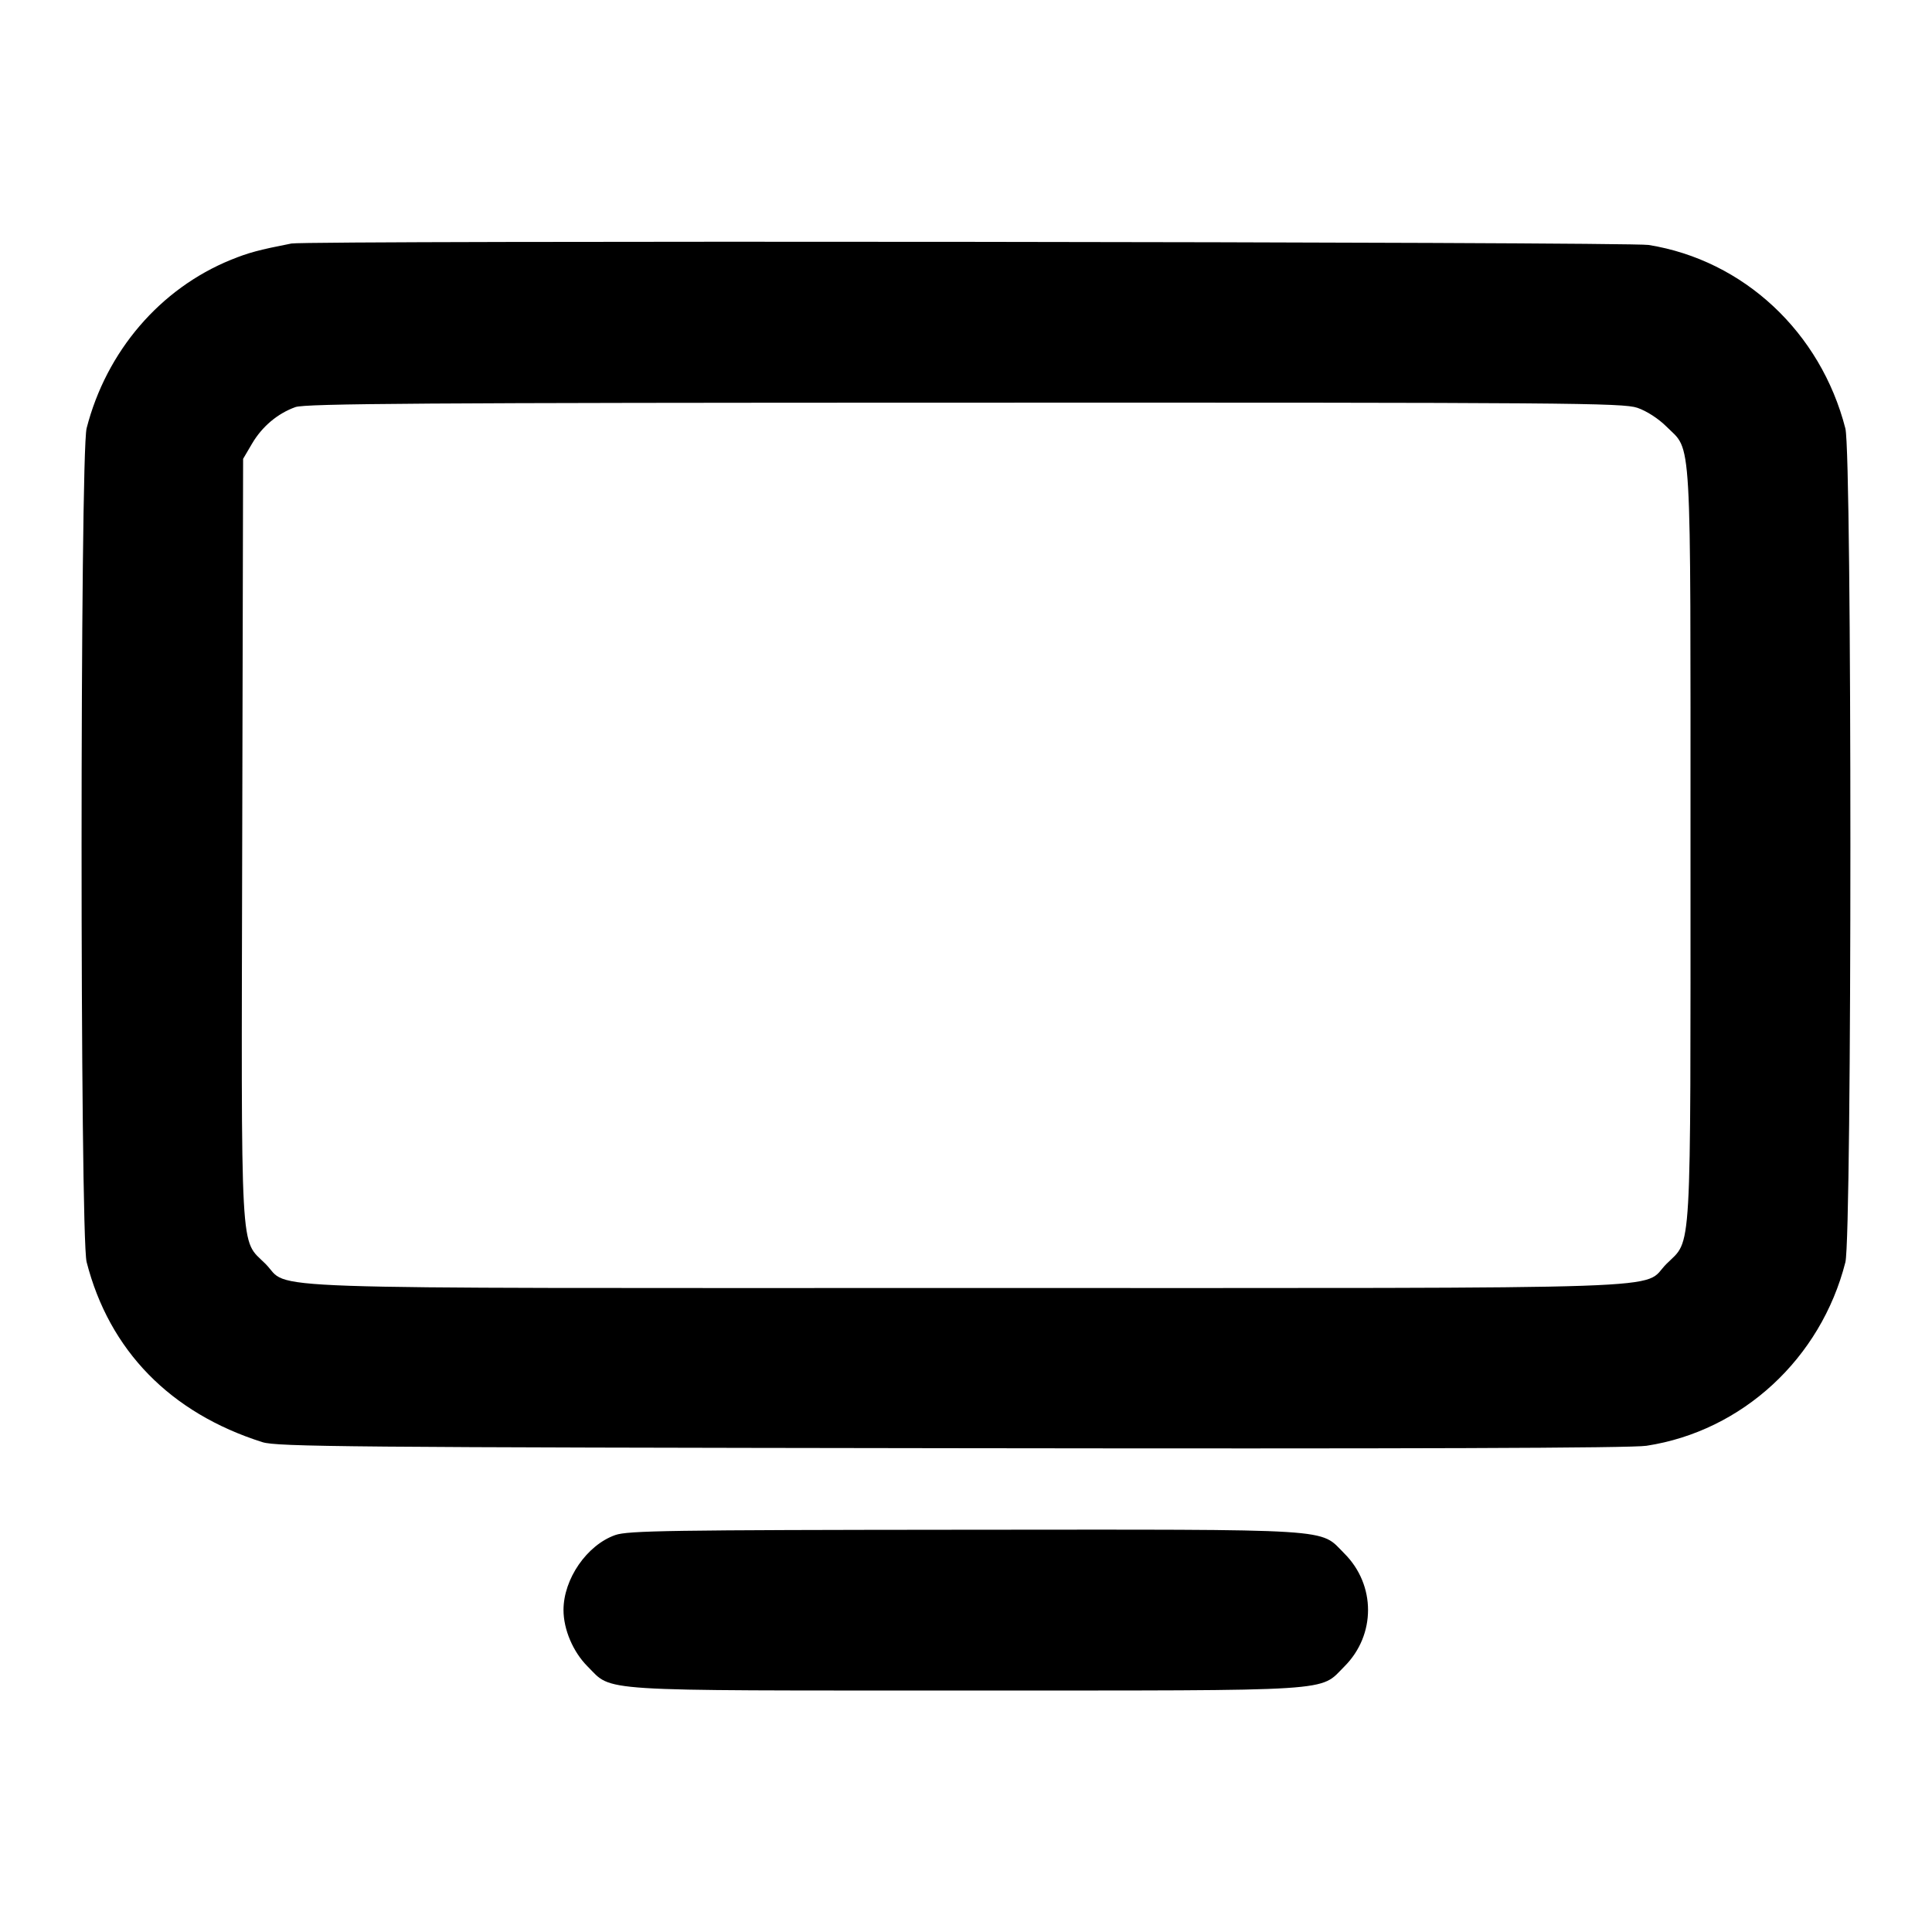 <svg width="24" height="24" viewBox="0 0 24 24" fill="none" xmlns="http://www.w3.org/2000/svg"><path d="M3.620 3.025 C 3.212 3.105,3.087 3.139,2.870 3.227 C 1.989 3.585,1.321 4.364,1.076 5.320 C 0.993 5.645,0.992 15.352,1.076 15.677 C 1.357 16.776,2.116 17.553,3.260 17.915 C 3.439 17.972,4.326 17.980,11.820 17.990 C 17.509 17.998,20.267 17.989,20.453 17.960 C 21.643 17.778,22.620 16.876,22.924 15.680 C 23.007 15.354,23.007 5.646,22.924 5.323 C 22.617 4.126,21.660 3.233,20.480 3.043 C 20.234 3.003,3.820 2.986,3.620 3.025 M20.340 5.066 C 20.455 5.105,20.603 5.201,20.701 5.299 C 21.020 5.617,21.000 5.277,21.000 10.500 C 21.000 15.723,21.020 15.383,20.701 15.701 C 20.376 16.026,21.144 16.000,12.000 16.000 C 2.854 16.000,3.624 16.027,3.298 15.700 C 2.978 15.380,2.997 15.729,3.009 10.418 L 3.020 5.700 3.131 5.511 C 3.256 5.298,3.449 5.136,3.670 5.057 C 3.793 5.013,5.268 5.003,11.983 5.002 C 19.479 5.000,20.162 5.005,20.340 5.066 M7.643 19.069 C 7.291 19.193,7.000 19.614,7.000 20.000 C 7.000 20.242,7.119 20.521,7.299 20.701 C 7.616 21.018,7.337 21.000,12.000 21.000 C 16.663 21.000,16.384 21.018,16.701 20.701 C 17.092 20.310,17.092 19.690,16.701 19.299 C 16.384 18.982,16.666 19.000,11.983 19.003 C 8.320 19.006,7.799 19.014,7.643 19.069 " stroke="none" fill-rule="evenodd" fill="black"></path></svg>